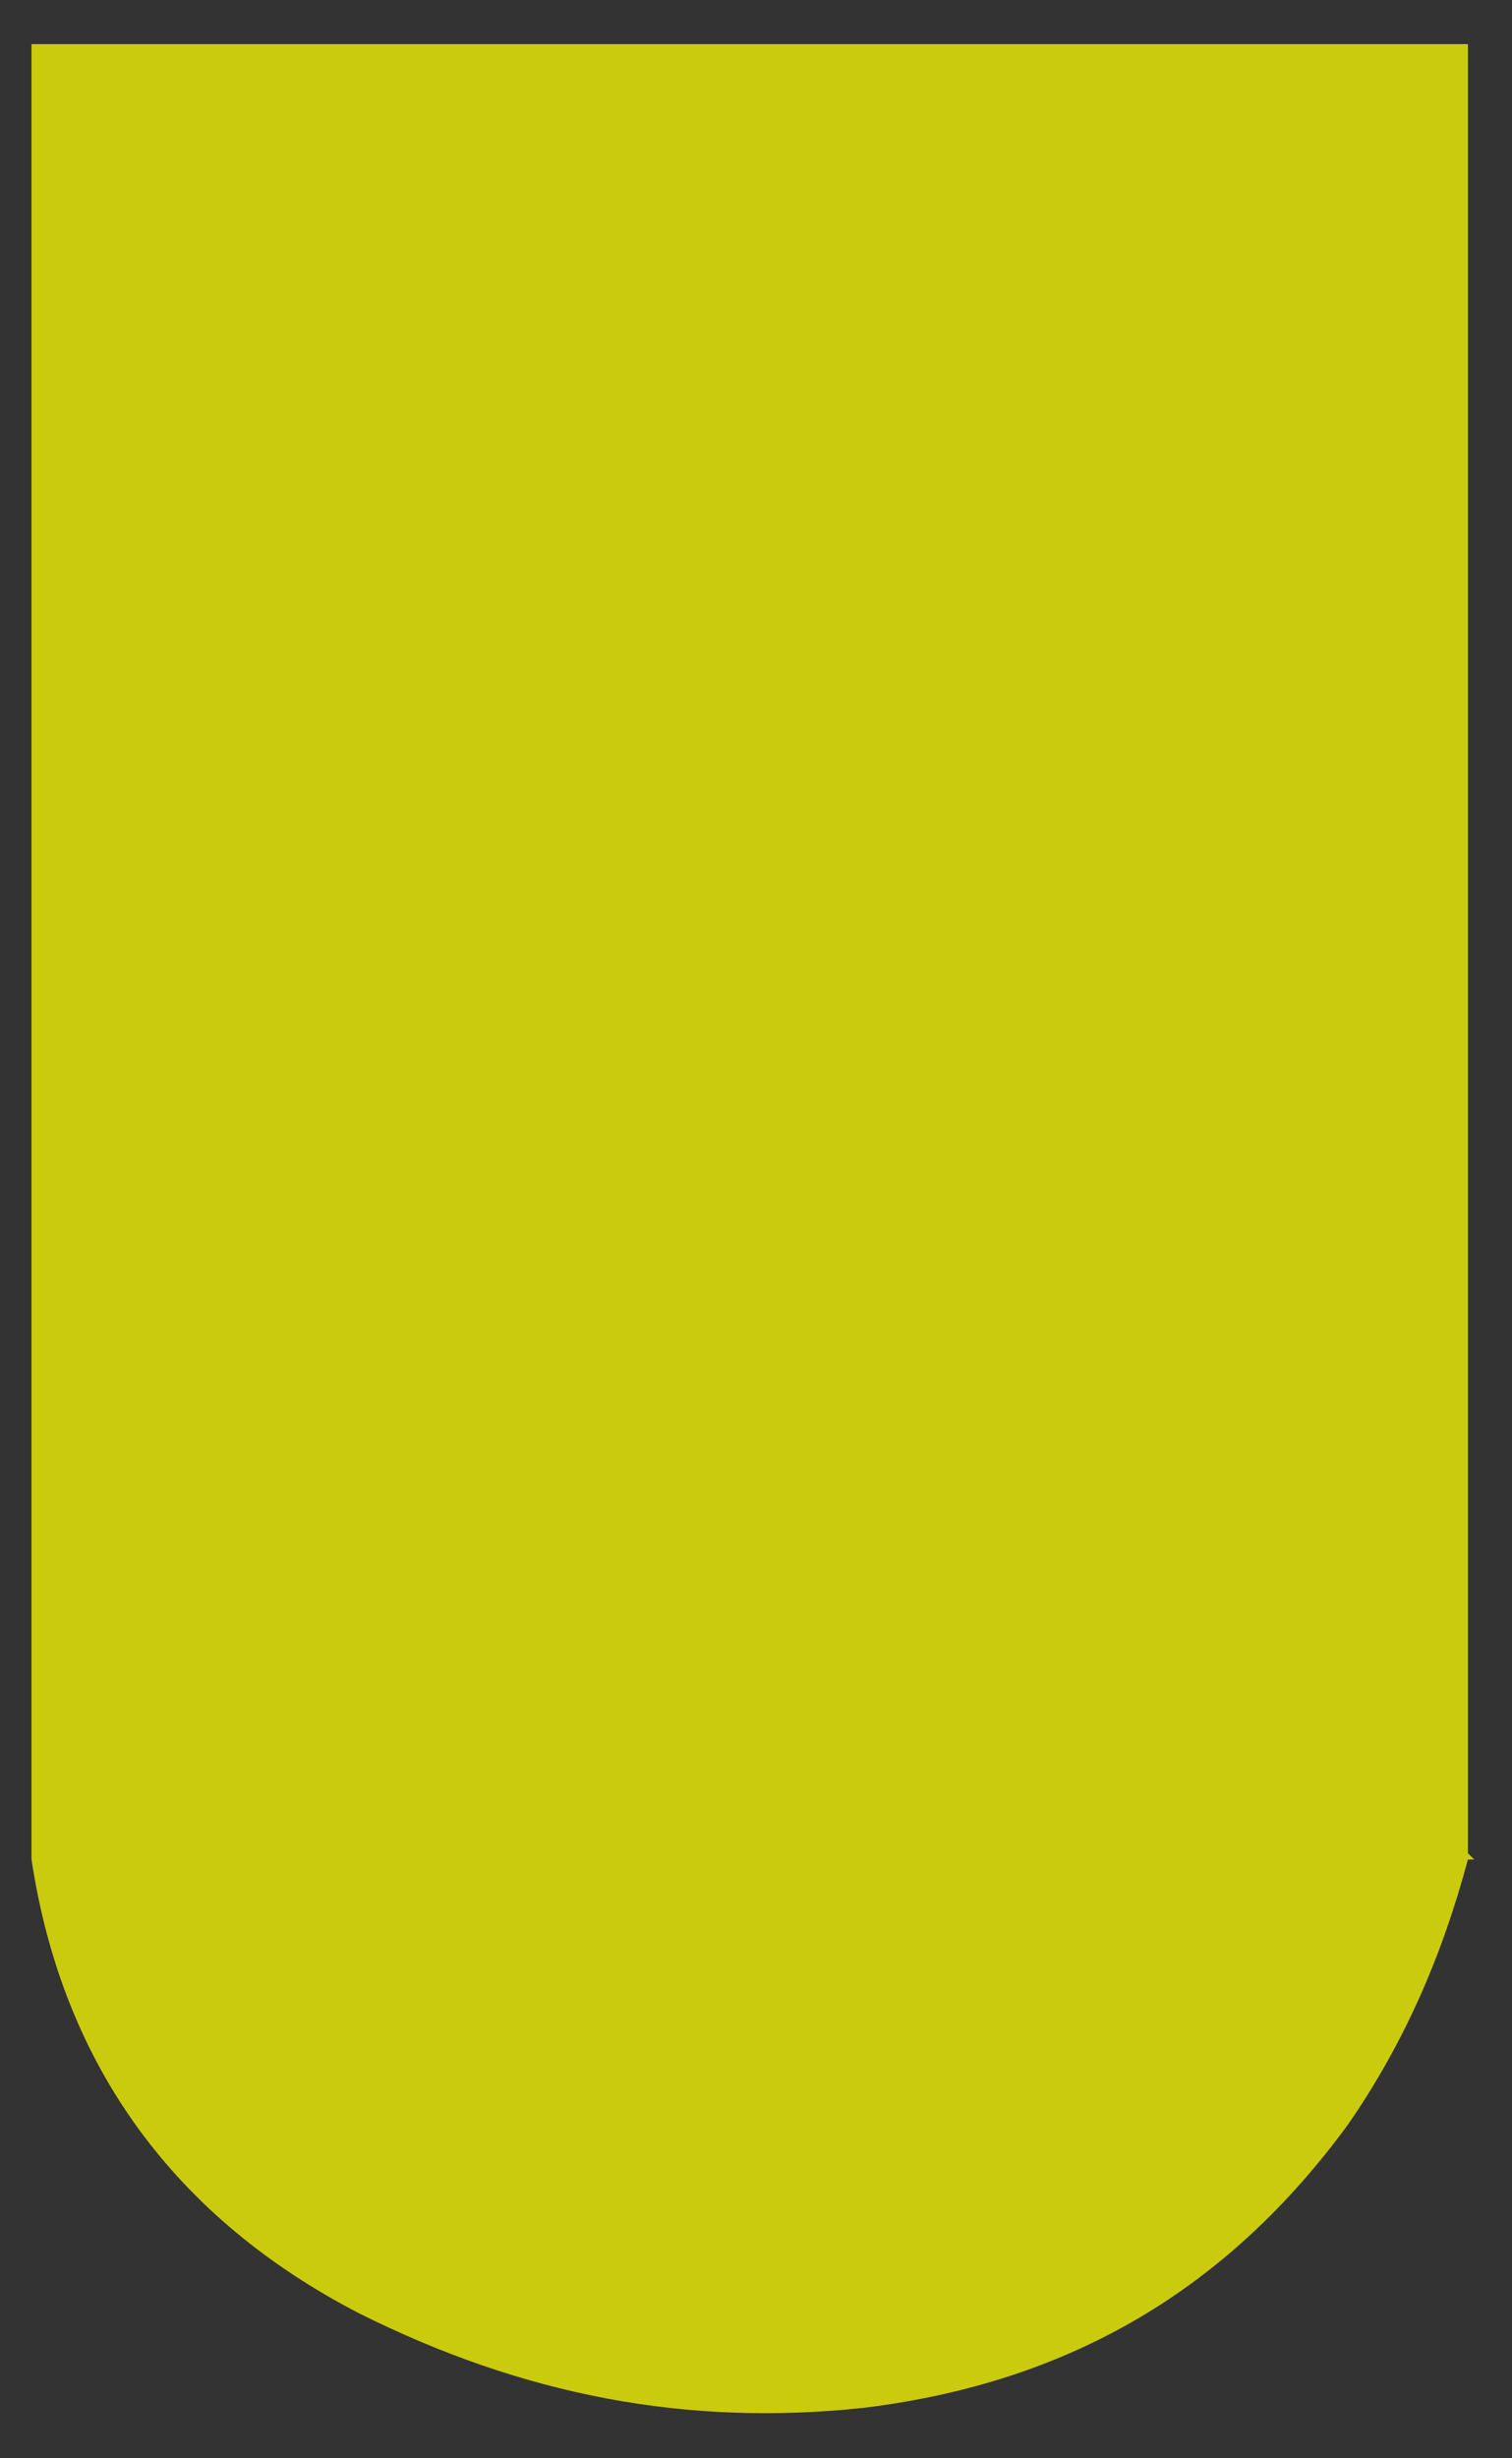 <?xml version="1.0" encoding="utf-8"?>
<!-- Generator: Adobe Illustrator 16.0.0, SVG Export Plug-In . SVG Version: 6.00 Build 0)  -->
<!DOCTYPE svg PUBLIC "-//W3C//DTD SVG 1.1//EN" "http://www.w3.org/Graphics/SVG/1.1/DTD/svg11.dtd">
<svg version="1.1" id="Layer_1" xmlns="http://www.w3.org/2000/svg" xmlns:xlink="http://www.w3.org/1999/xlink" x="0px" y="0px"
	 width="24px" height="39px" viewBox="0 0 24 39" enable-background="new 0 0 24 39" xml:space="preserve">
<rect x="0" y="0" width="24" height="39" fill="#333333" stroke="none"/>
<g>
	<path fill-rule="evenodd" clip-rule="evenodd" fill="#FFFF00" fill-opacity="0.745" d="M0.5,29.5l0-28.8h22.8l0,19.6h0v9.1
		l0.1,0.1h-0.1c-0.4,1.5-1,2.9-1.9,4.2c-1.9,2.6-4.4,4.1-7.7,4.5c-2.8,0.3-5.4-0.2-8-1.5C2.8,35.2,1,32.8,0.5,29.5z"/>
</g>
</svg>
